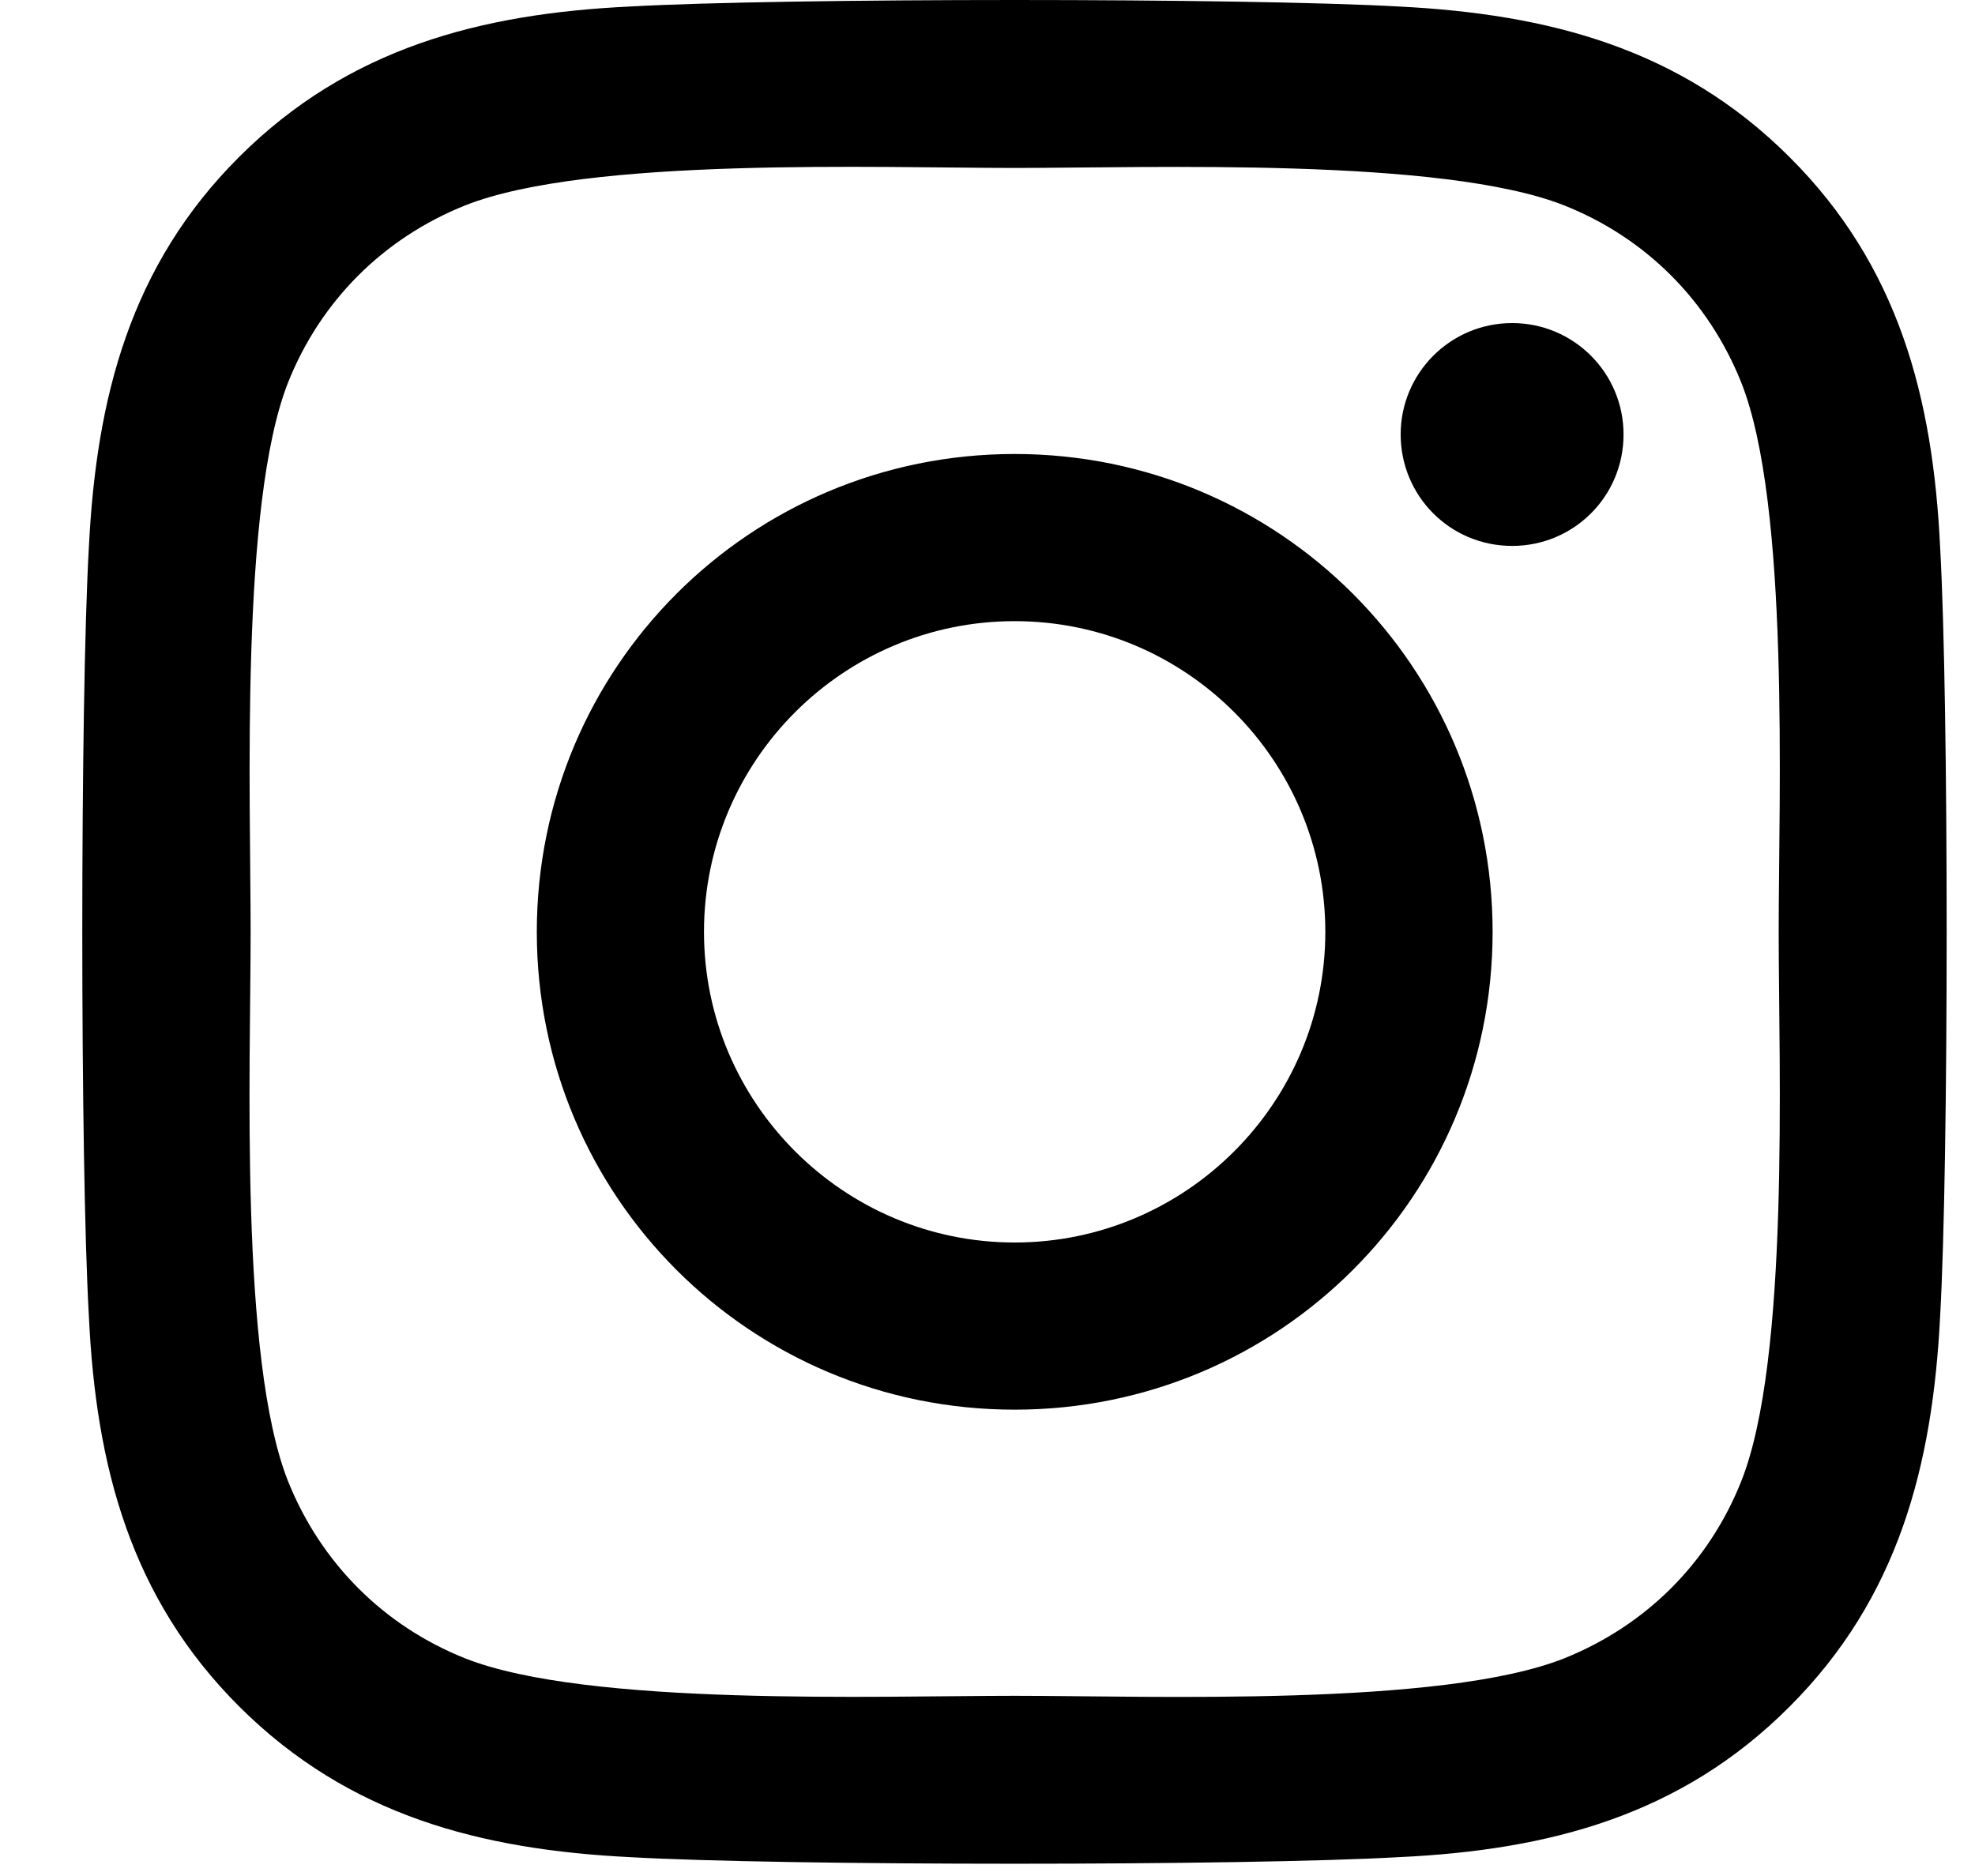 <svg viewBox="0 0 20 19" xmlns="http://www.w3.org/2000/svg">
<path d="M10.275 4.598C7.596 4.598 5.436 6.759 5.436 9.438C5.436 12.117 7.596 14.277 10.275 14.277C12.954 14.277 15.115 12.117 15.115 9.438C15.115 6.759 12.954 4.598 10.275 4.598ZM10.275 12.584C8.544 12.584 7.129 11.173 7.129 9.438C7.129 7.702 8.54 6.291 10.275 6.291C12.011 6.291 13.421 7.702 13.421 9.438C13.421 11.173 12.006 12.584 10.275 12.584ZM16.441 4.4C16.441 5.028 15.936 5.529 15.313 5.529C14.685 5.529 14.184 5.024 14.184 4.4C14.184 3.777 14.689 3.272 15.313 3.272C15.936 3.272 16.441 3.777 16.441 4.4ZM19.647 5.546C19.575 4.034 19.23 2.695 18.122 1.591C17.018 0.488 15.679 0.142 14.167 0.066C12.609 -0.022 7.938 -0.022 6.379 0.066C4.871 0.138 3.532 0.483 2.424 1.587C1.317 2.69 0.975 4.03 0.9 5.542C0.811 7.1 0.811 11.771 0.9 13.329C0.971 14.842 1.317 16.181 2.424 17.285C3.532 18.388 4.867 18.733 6.379 18.809C7.938 18.898 12.609 18.898 14.167 18.809C15.679 18.738 17.018 18.392 18.122 17.285C19.226 16.181 19.571 14.842 19.647 13.329C19.735 11.771 19.735 7.104 19.647 5.546ZM17.633 15.002C17.305 15.827 16.669 16.463 15.839 16.796C14.597 17.289 11.648 17.175 10.275 17.175C8.902 17.175 5.95 17.285 4.711 16.796C3.886 16.467 3.25 15.831 2.917 15.002C2.424 13.759 2.538 10.811 2.538 9.438C2.538 8.065 2.429 5.112 2.917 3.874C3.246 3.048 3.882 2.412 4.711 2.08C5.954 1.587 8.902 1.701 10.275 1.701C11.648 1.701 14.601 1.591 15.839 2.08C16.665 2.408 17.301 3.044 17.633 3.874C18.126 5.116 18.012 8.065 18.012 9.438C18.012 10.811 18.126 13.763 17.633 15.002Z"/>
</svg>
